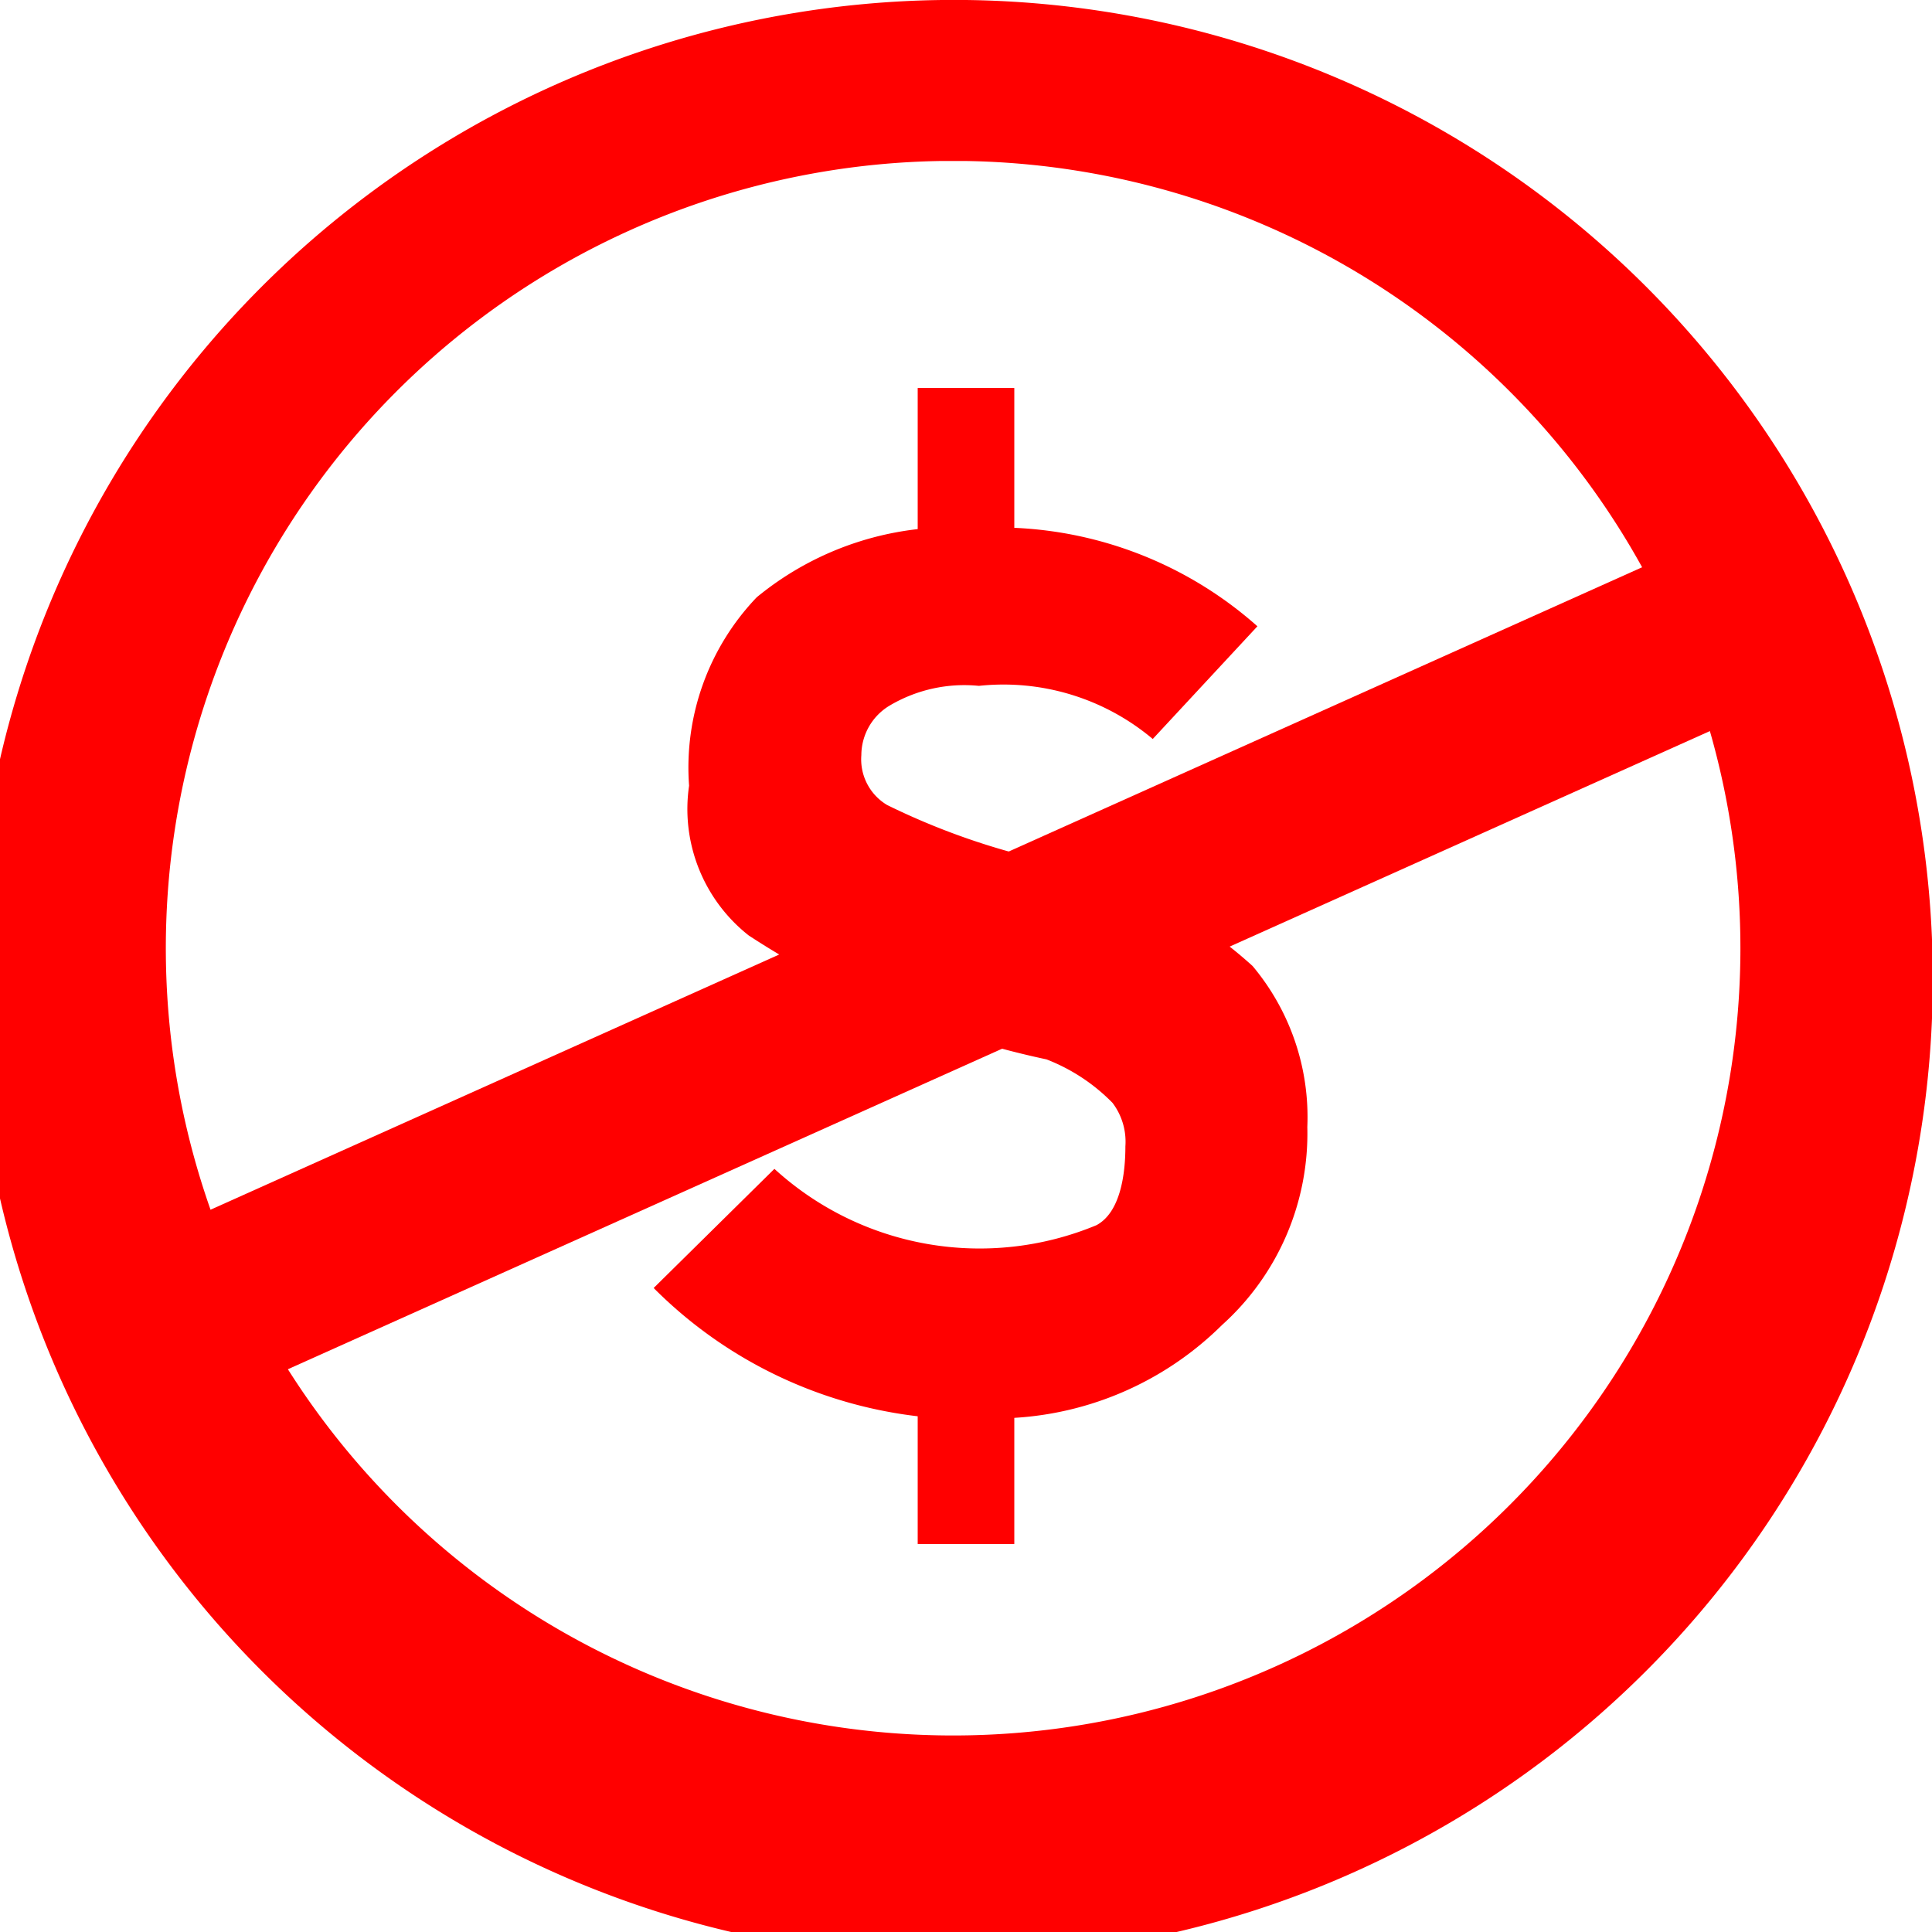 <svg id="Layer_1" data-name="Layer 1" xmlns="http://www.w3.org/2000/svg" viewBox="0 0 12 12"><defs><style>.cls-1{fill:red;}</style></defs><g id="Logo"><path id="circle" class="cls-1" d="M5.85,0A6.08,6.08,0,1,0,6,0Zm0,1H6a4.89,4.89,0,1,1-.16,0Z" transform="translate(0 0)"/><path id="dollar-s" class="cls-1" d="M4.81,7.26a1.89,1.89,0,0,0,2,.35c.15-.08.18-.32.18-.49a.4.4,0,0,0-.08-.27,1.16,1.16,0,0,0-.41-.27,5.45,5.45,0,0,1-1.85-.77,1,1,0,0,1-.37-.93A1.53,1.53,0,0,1,4.7,3.71a1.91,1.91,0,0,1,1.36-.43,2.43,2.43,0,0,1,1.75.61l-.65.7a1.44,1.44,0,0,0-1.08-.33.91.91,0,0,0-.55.12.36.36,0,0,0-.18.31A.33.33,0,0,0,5.51,5a4.41,4.41,0,0,0,1,.35A2.74,2.74,0,0,1,7.78,6a1.46,1.46,0,0,1,.34,1,1.6,1.6,0,0,1-.53,1.23,2,2,0,0,1-1.39.58A2.77,2.77,0,0,1,4.06,8" transform="translate(0 0)"/><path id="diagonal" class="cls-1" d="M1.16,7.58l.46,1L11.38,4.2l-.46-1Z" transform="translate(0 0)"/><path id="dollar-ticks" class="cls-1" d="M5.7,2.41V3.7h.6V2.41Zm0,6V9.59h.6V8.43Z" transform="translate(0 0)"/></g></svg>